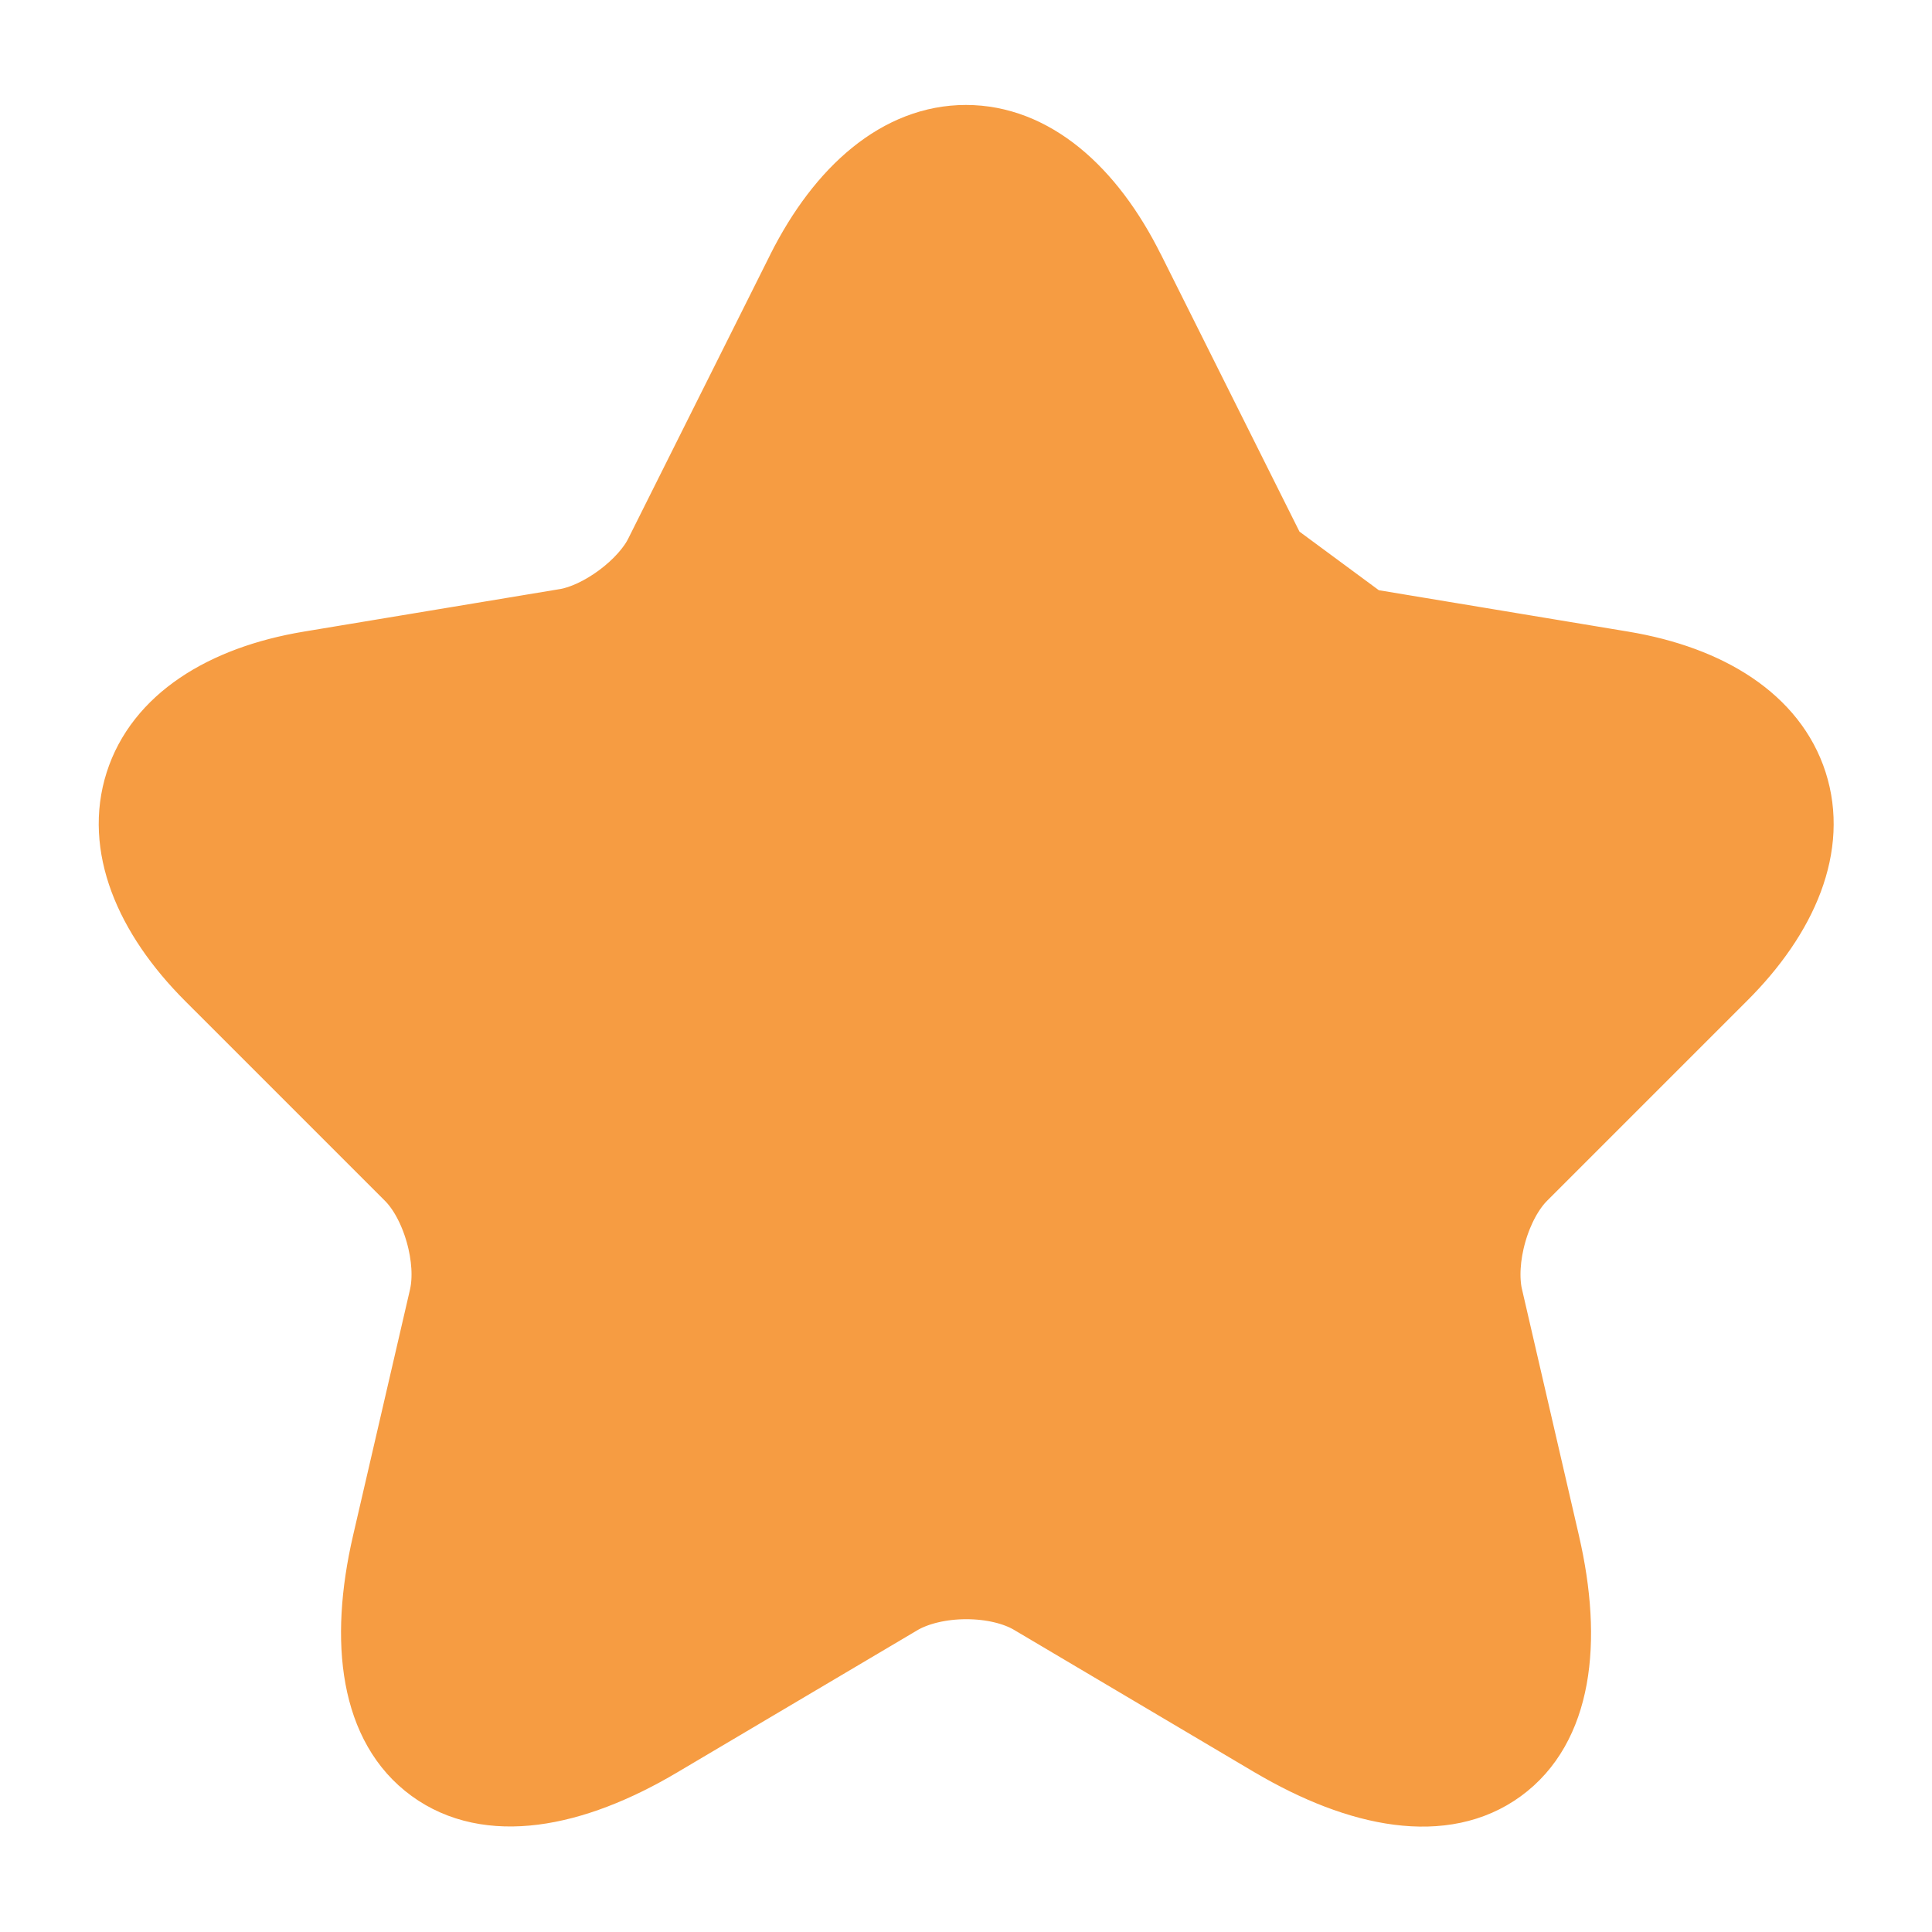 <svg width="31" height="31" viewBox="0 0 31 31" fill="none" xmlns="http://www.w3.org/2000/svg">
<path d="M20.457 8.861L20.457 8.861C20.567 9.086 20.789 9.338 21.077 9.55C21.364 9.762 21.673 9.902 21.924 9.944L20.457 8.861ZM20.457 8.861L20.455 8.857L18.183 4.311C18.183 4.311 18.182 4.311 18.182 4.311C17.533 3.005 16.589 2.184 15.499 2.184C14.409 2.184 13.462 3.004 12.806 4.309L12.806 4.31L10.532 8.857L10.532 8.857L10.53 8.861C10.42 9.086 10.198 9.338 9.911 9.551C9.625 9.763 9.319 9.902 9.075 9.944C9.075 9.944 9.075 9.944 9.074 9.944L4.956 10.628L4.956 10.628C3.551 10.862 2.515 11.52 2.188 12.545C1.861 13.57 2.323 14.707 3.328 15.712L6.531 18.915C6.728 19.111 6.902 19.426 7.006 19.791C7.11 20.154 7.13 20.515 7.069 20.788C7.069 20.789 7.069 20.79 7.069 20.79L6.152 24.752C6.152 24.752 6.152 24.752 6.152 24.752C5.78 26.36 5.964 27.732 6.897 28.412C7.829 29.093 9.193 28.851 10.615 28.007L14.473 25.723C14.473 25.723 14.474 25.723 14.474 25.722C14.736 25.571 15.108 25.481 15.505 25.481C15.903 25.481 16.271 25.571 16.524 25.721L16.524 25.721L20.386 28.008L20.387 28.008C21.812 28.85 23.177 29.096 24.108 28.417C25.041 27.738 25.22 26.364 24.848 24.753L24.848 24.752L23.932 20.79C23.932 20.789 23.932 20.789 23.931 20.788C23.871 20.515 23.89 20.154 23.994 19.791C24.098 19.426 24.273 19.111 24.469 18.915L27.671 15.713C27.672 15.713 27.672 15.712 27.672 15.712C28.683 14.707 29.147 13.57 28.817 12.544C28.488 11.519 27.449 10.862 26.045 10.628L26.045 10.628L21.924 9.944L20.457 8.861Z" fill="#F69C42" stroke="#F69C42" stroke-linecap="round" stroke-linejoin="round"/>
</svg>
